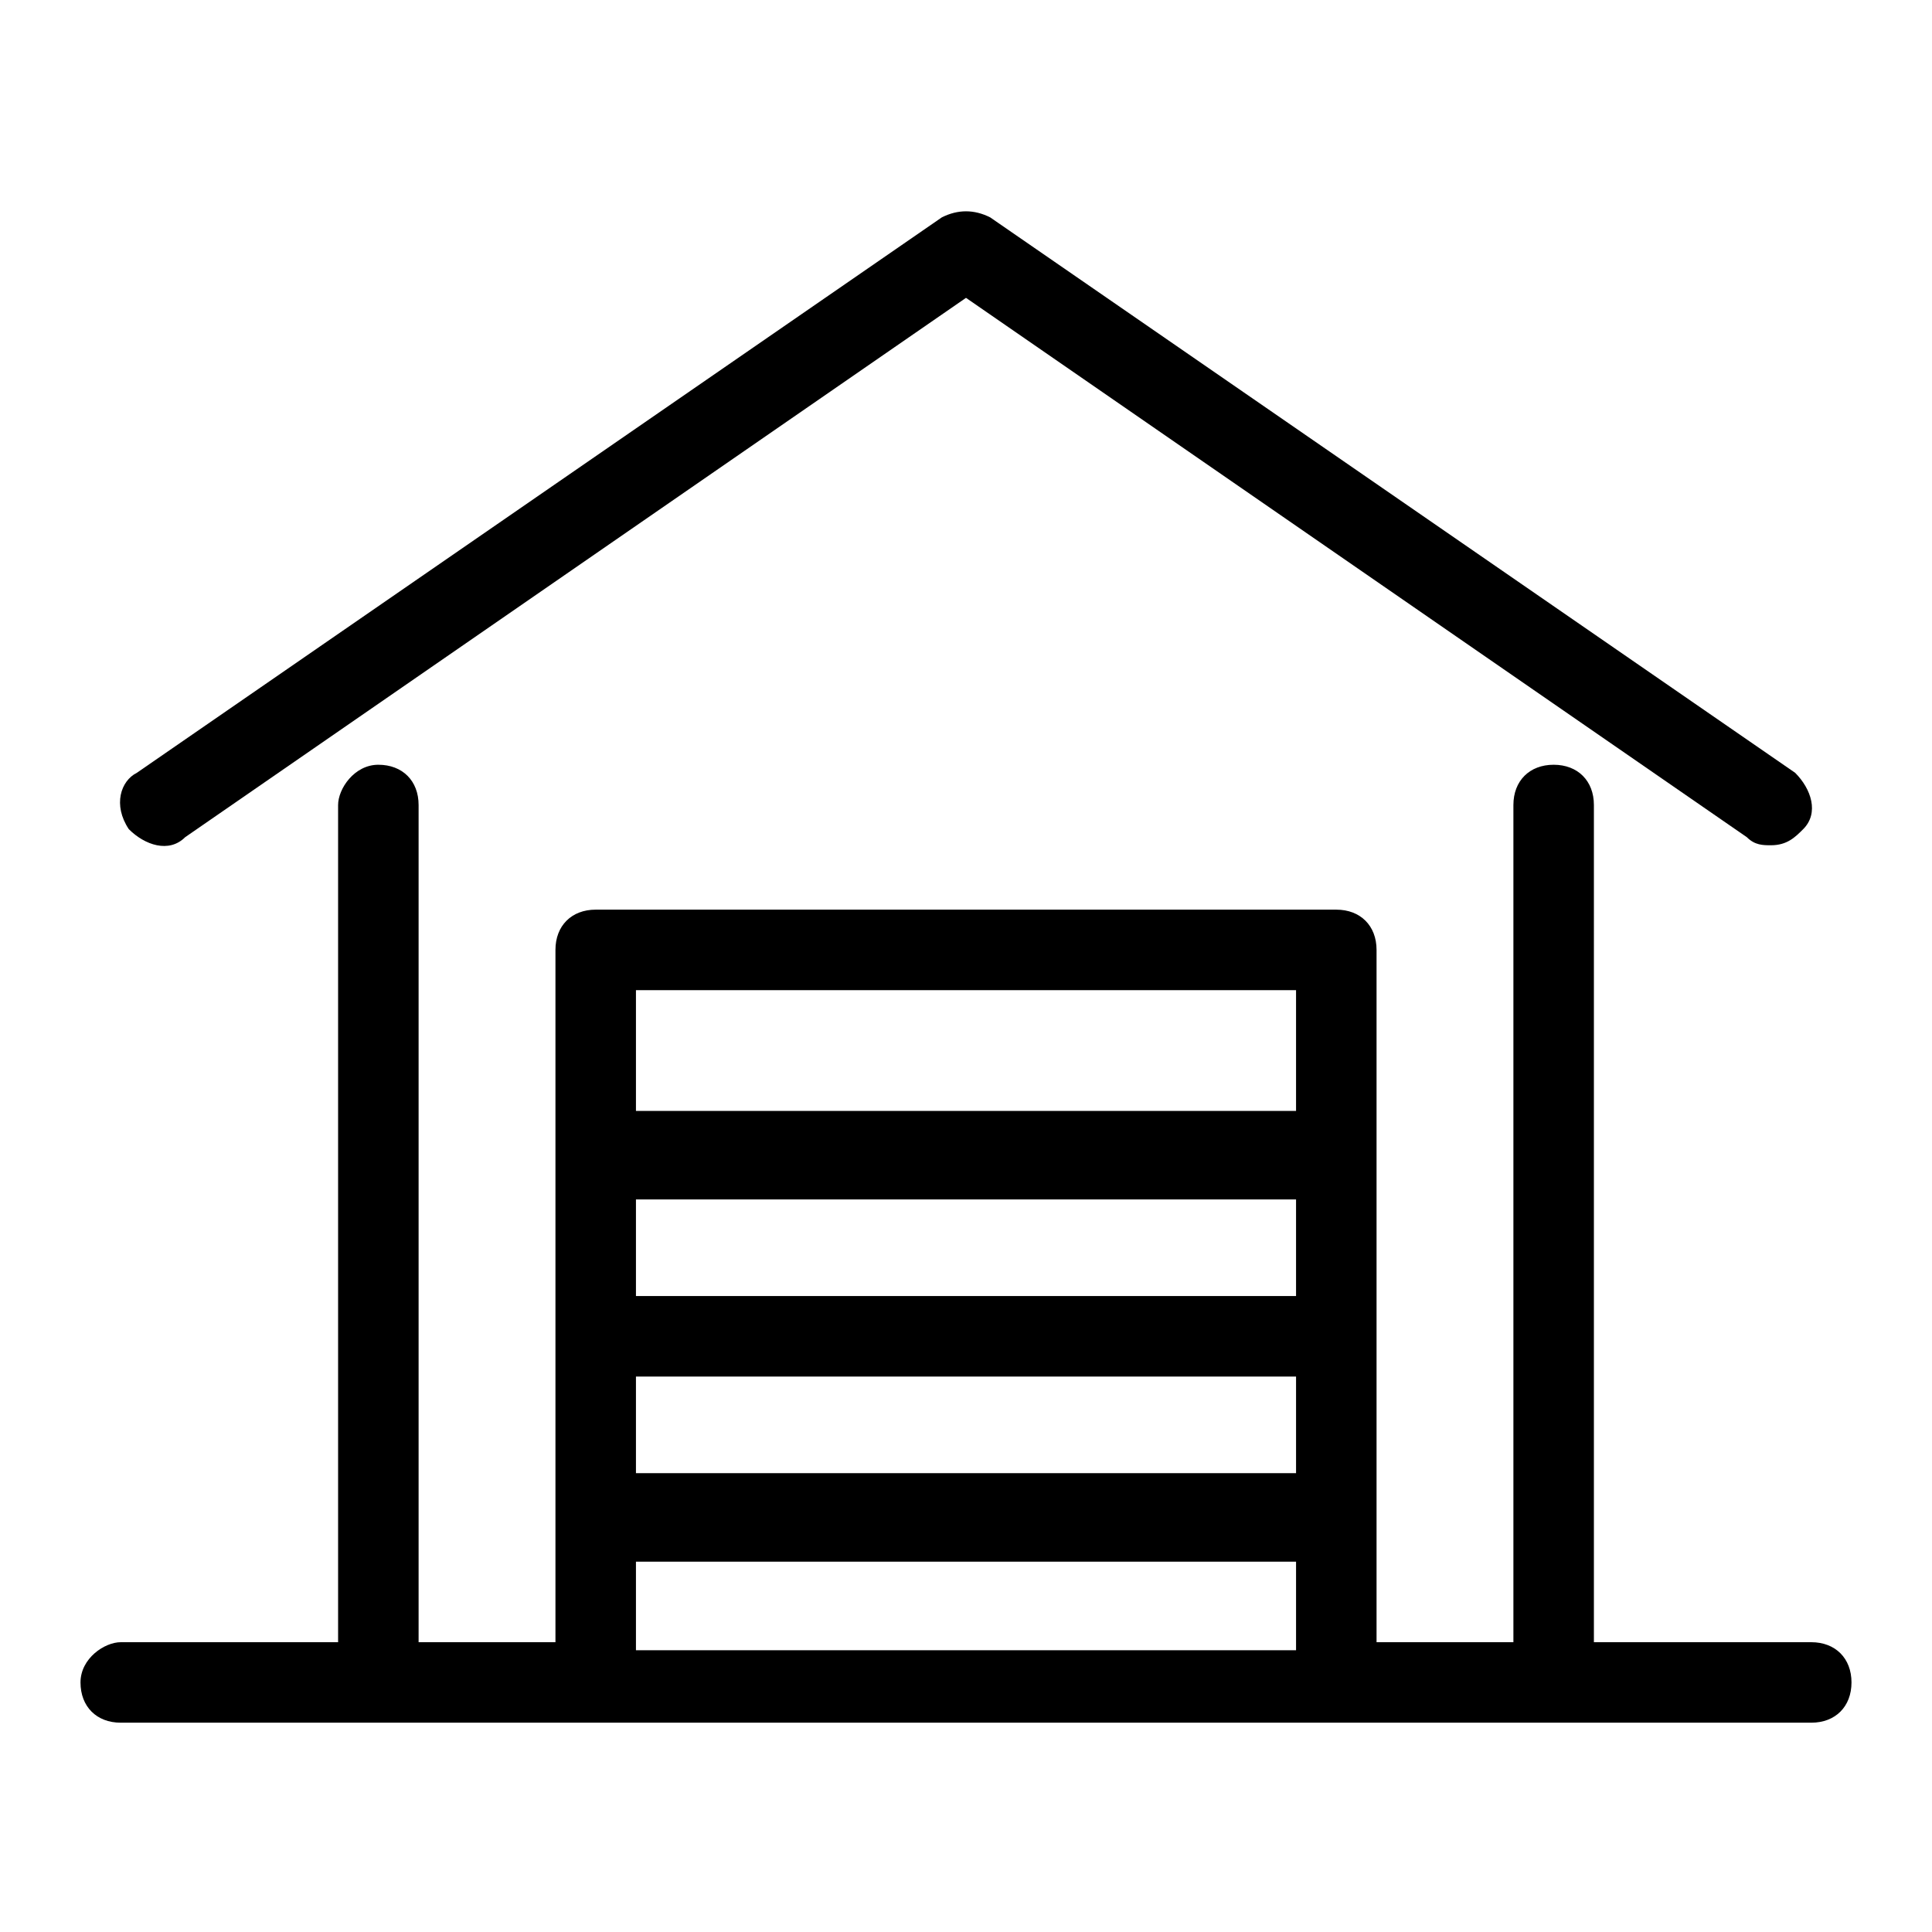 <?xml version="1.0" encoding="utf-8"?>
<!-- Generator: Adobe Illustrator 16.0.0, SVG Export Plug-In . SVG Version: 6.00 Build 0)  -->
<!DOCTYPE svg PUBLIC "-//W3C//DTD SVG 1.1//EN" "http://www.w3.org/Graphics/SVG/1.1/DTD/svg11.dtd">
<svg version="1.1" id="Layer_1" xmlns="http://www.w3.org/2000/svg" xmlns:xlink="http://www.w3.org/1999/xlink" x="0px" y="0px"
	 width="24px" height="24px" viewBox="0 0 24 24" enable-background="new 0 0 24 24" xml:space="preserve">
<g>
	<path d="M1,20.9c0,0.3,0.2,0.5,0.5,0.5h3.2h2.7h9.2h2.7h3.2c0.3,0,0.5-0.2,0.5-0.5s-0.2-0.5-0.5-0.5h-2.7V10c0-0.3-0.2-0.5-0.5-0.5
		s-0.5,0.2-0.5,0.5v10.4h-1.7v-8.6c0-0.3-0.2-0.5-0.5-0.5H7.4c-0.3,0-0.5,0.2-0.5,0.5v8.6H5.2V10c0-0.3-0.2-0.5-0.5-0.5
		S4.2,9.8,4.2,10v10.4H1.5C1.3,20.4,1,20.6,1,20.9z M16.1,16.1H7.9v-1.2h8.2V16.1z M7.9,17.1h8.2v1.2H7.9V17.1z M16.1,12.3v1.5H7.9
		v-1.5H16.1z M7.9,19.4h8.2v1.1H7.9V19.4z"/>
	<path d="M1.6,10.3c0.2,0.2,0.5,0.3,0.7,0.1L12,3.7l9.7,6.7c0.1,0.1,0.2,0.1,0.3,0.1c0.2,0,0.3-0.1,0.4-0.2c0.2-0.2,0.1-0.5-0.1-0.7
		l-10-6.9c-0.2-0.1-0.4-0.1-0.6,0l-10,6.9C1.5,9.7,1.4,10,1.6,10.3z"/>
</g>
</svg>
